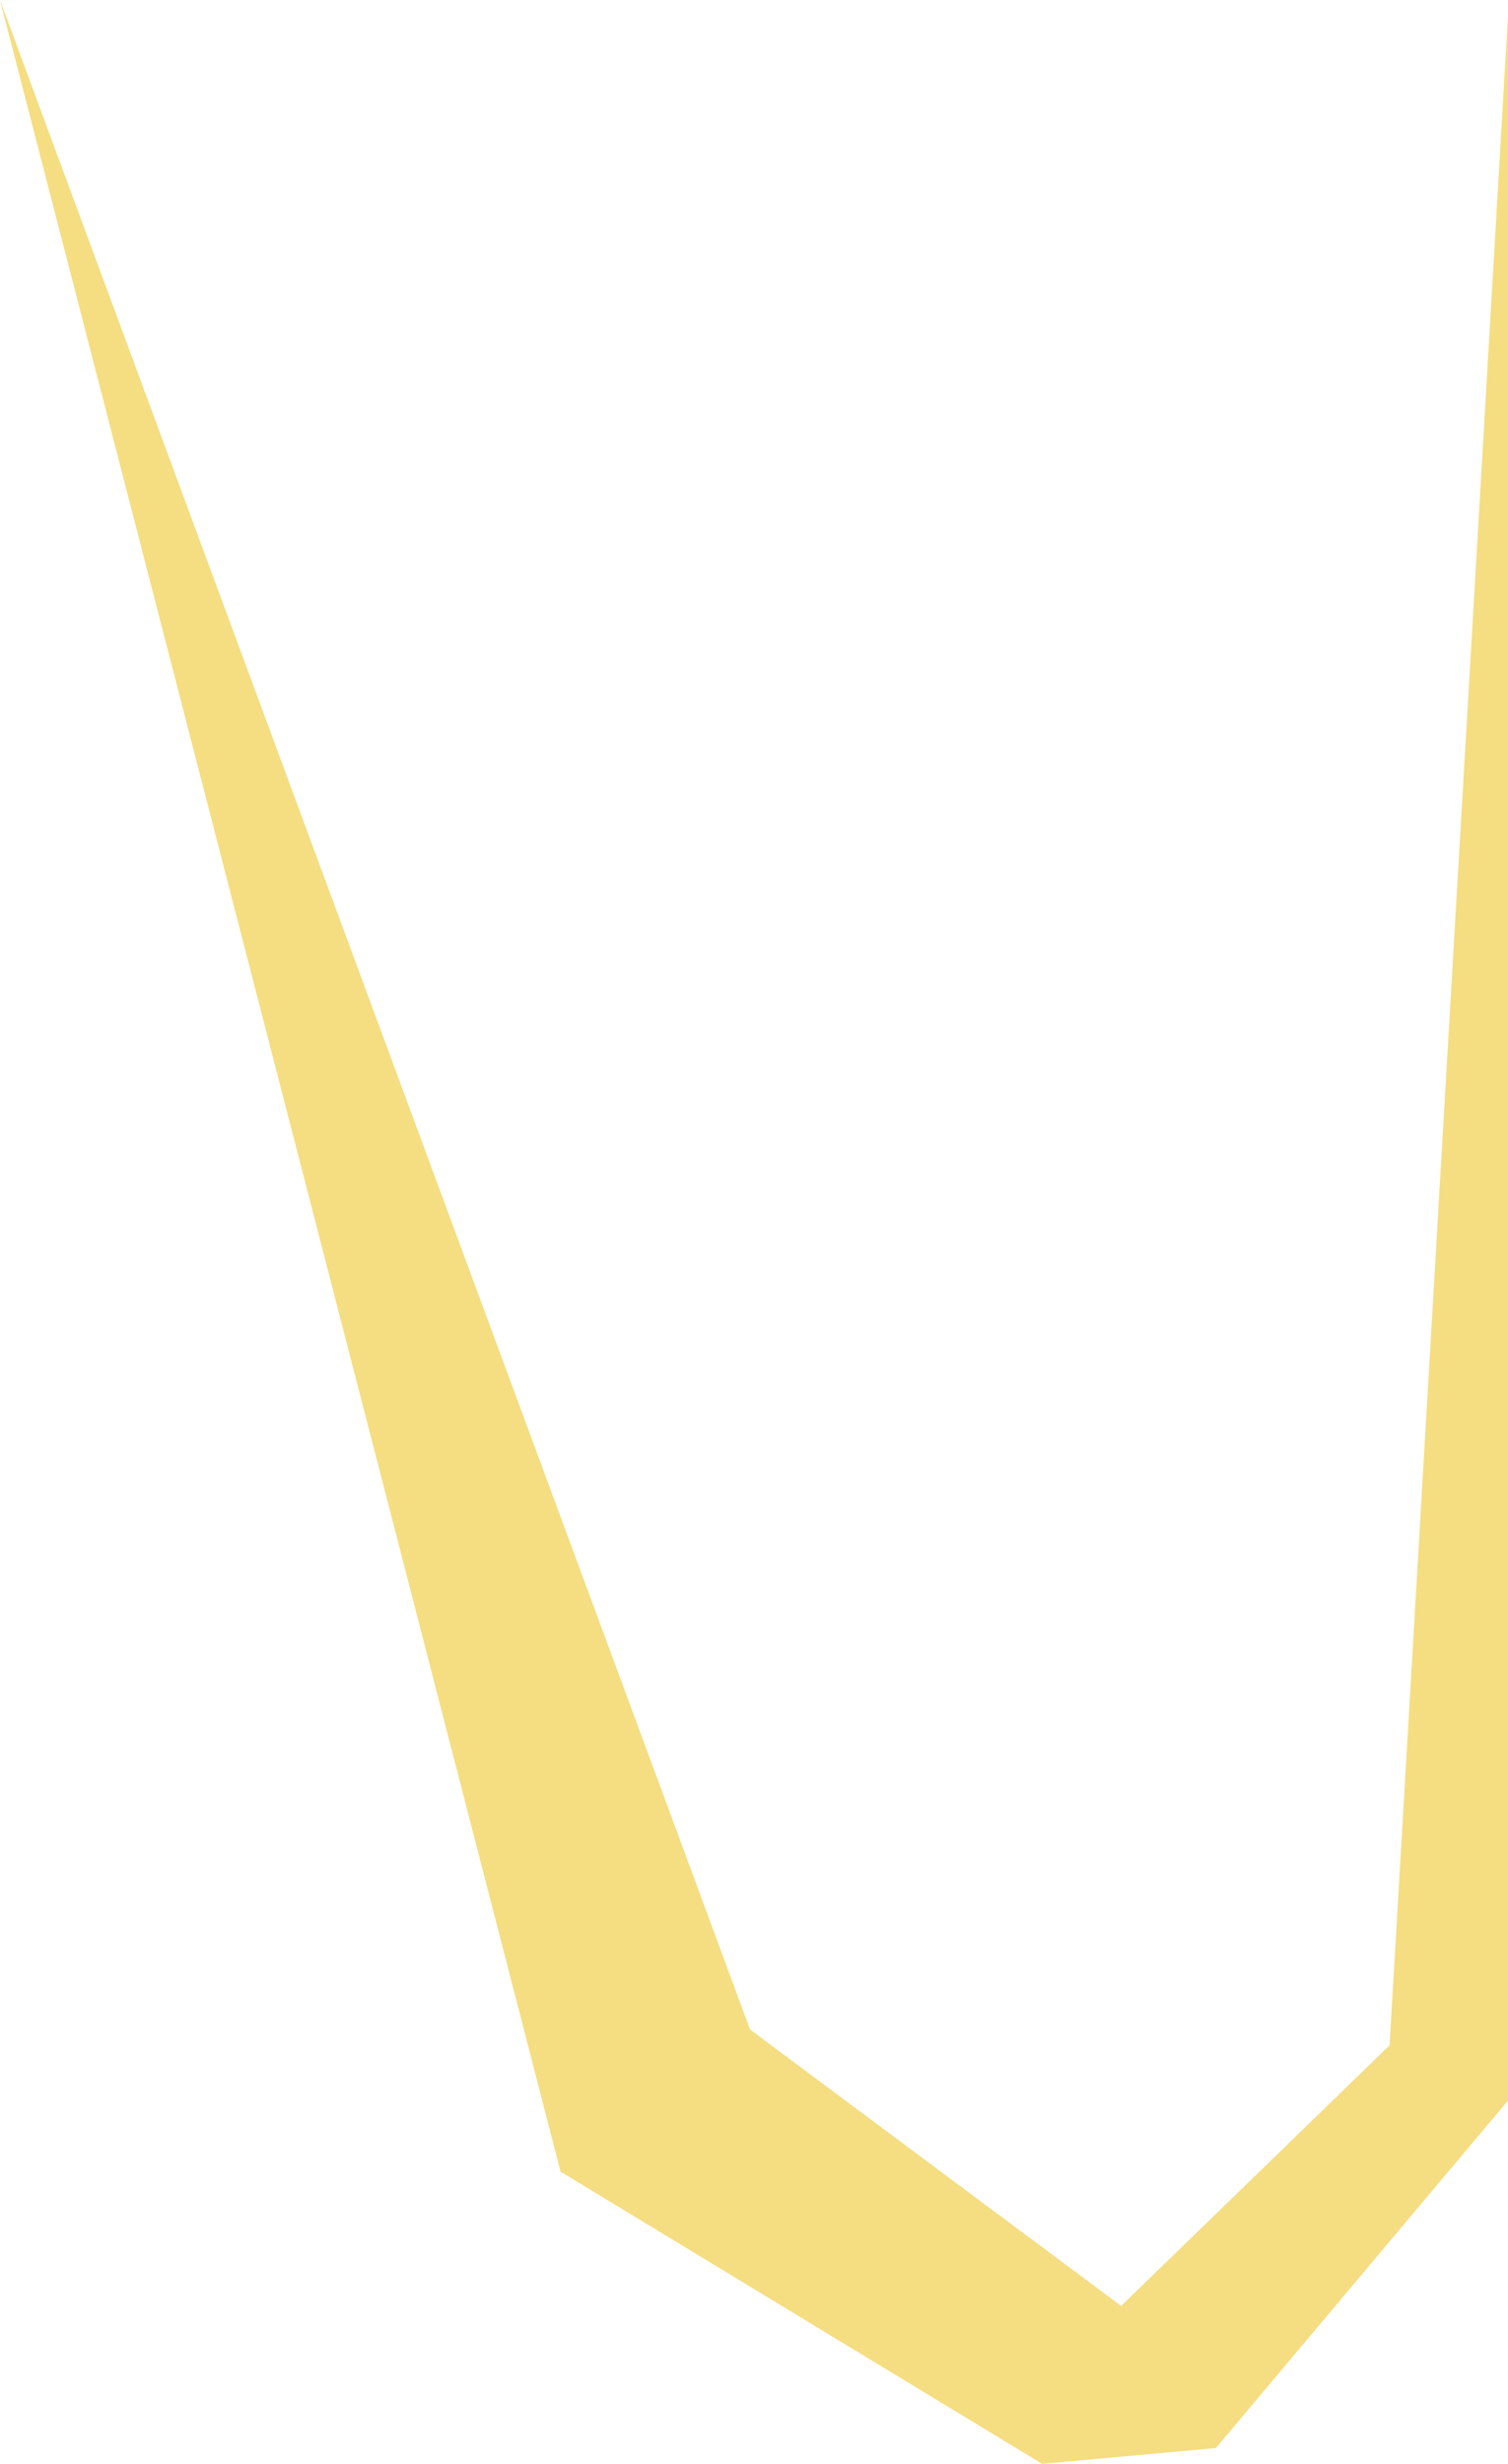 <?xml version="1.0" encoding="UTF-8" standalone="no"?>
<svg xmlns:ffdec="https://www.free-decompiler.com/flash" xmlns:xlink="http://www.w3.org/1999/xlink" ffdec:objectType="frame" height="31.2px" width="19.1px" xmlns="http://www.w3.org/2000/svg">
  <g transform="matrix(2.0, 0.0, 0.0, 2.0, 9.5, 15.6)">
    <use ffdec:characterId="912" height="15.6" transform="matrix(1.0, 0.0, 0.0, 1.0, -4.75, -7.8)" width="9.55" xlink:href="#shape0"/>
  </g>
  <defs>
    <g id="shape0" transform="matrix(1.0, 0.0, 0.0, 1.0, 4.75, 7.8)">
      <path d="M2.35 6.8 L4.05 5.15 4.8 -7.7 4.8 5.5 2.95 7.7 1.85 7.8 -1.2 5.95 -4.75 -7.8 0.0 5.05 2.35 6.8" fill="#f5dd81" fill-rule="evenodd" stroke="none"/>
    </g>
  </defs>
</svg>
